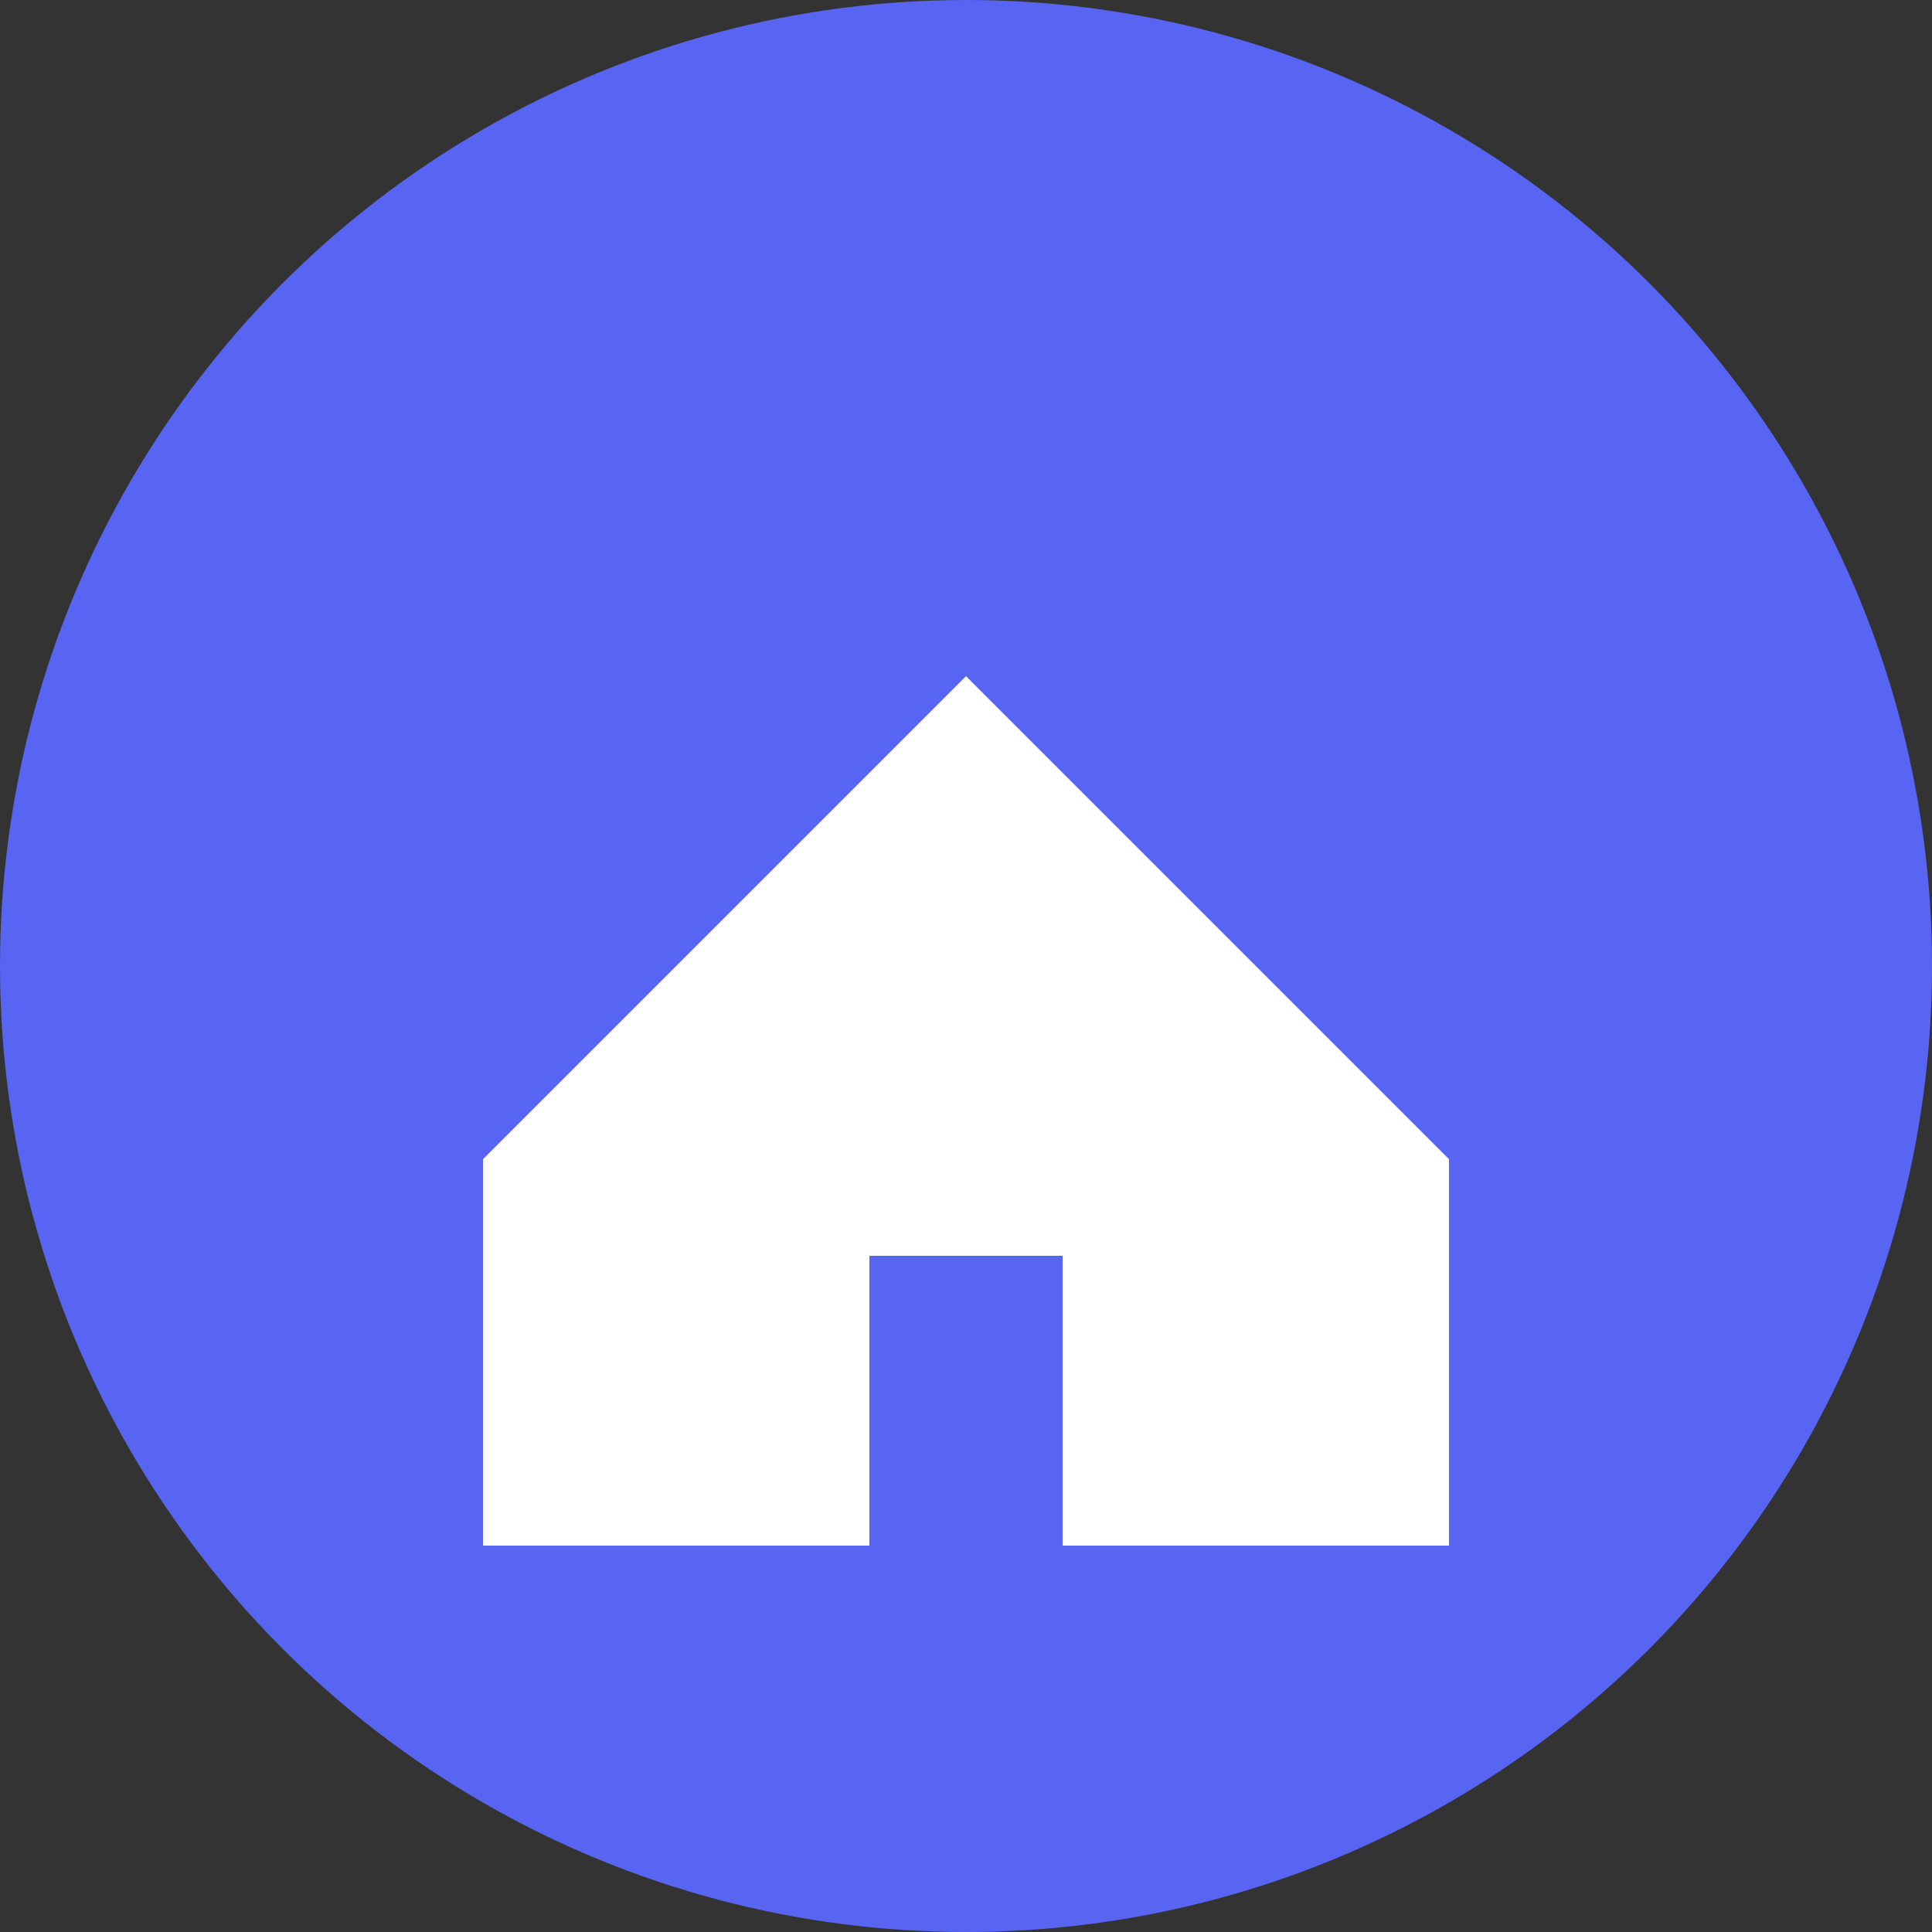 <svg xmlns="http://www.w3.org/2000/svg" viewBox="0 0 100 100" width="100" height="100">
  <rect x="0" y="0" width="100" height="100" fill="#333333" stroke="none"/>
  <!-- Фон сервера -->
  <circle cx="50" cy="50" r="50" fill="#5865F2" />
  
  <!-- Иконка дома -->
  <path d="M25 60 L50 35 L75 60 L75 80 L25 80 Z" fill="white" />
  <rect x="45" y="65" width="10" height="15" fill="#5865F2" />
</svg> 